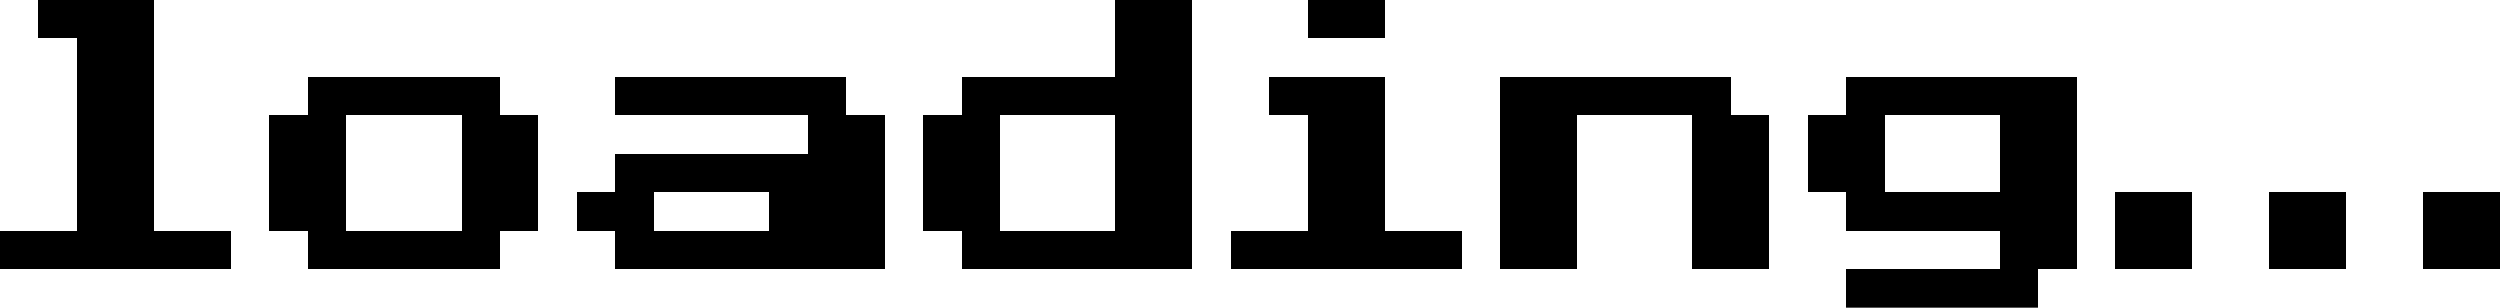 <?xml version="1.0" encoding="UTF-8" ?>
<svg version="1.1" width="130" height="16" xmlns="http://www.w3.org/2000/svg" shape-rendering="crispEdges">
<rect x="2" y="0" width="1" height="1" fill="#000000" />
<rect x="3" y="0" width="1" height="1" fill="#000000" />
<rect x="4" y="0" width="1" height="1" fill="#000000" />
<rect x="5" y="0" width="1" height="1" fill="#000000" />
<rect x="6" y="0" width="1" height="1" fill="#000000" />
<rect x="7" y="0" width="1" height="1" fill="#000000" />
<rect x="58" y="0" width="1" height="1" fill="#000000" />
<rect x="59" y="0" width="1" height="1" fill="#000000" />
<rect x="60" y="0" width="1" height="1" fill="#000000" />
<rect x="61" y="0" width="1" height="1" fill="#000000" />
<rect x="68" y="0" width="1" height="1" fill="#000000" />
<rect x="69" y="0" width="1" height="1" fill="#000000" />
<rect x="70" y="0" width="1" height="1" fill="#000000" />
<rect x="71" y="0" width="1" height="1" fill="#000000" />
<rect x="2" y="1" width="1" height="1" fill="#000000" />
<rect x="3" y="1" width="1" height="1" fill="#000000" />
<rect x="4" y="1" width="1" height="1" fill="#000000" />
<rect x="5" y="1" width="1" height="1" fill="#000000" />
<rect x="6" y="1" width="1" height="1" fill="#000000" />
<rect x="7" y="1" width="1" height="1" fill="#000000" />
<rect x="58" y="1" width="1" height="1" fill="#000000" />
<rect x="59" y="1" width="1" height="1" fill="#000000" />
<rect x="60" y="1" width="1" height="1" fill="#000000" />
<rect x="61" y="1" width="1" height="1" fill="#000000" />
<rect x="68" y="1" width="1" height="1" fill="#000000" />
<rect x="69" y="1" width="1" height="1" fill="#000000" />
<rect x="70" y="1" width="1" height="1" fill="#000000" />
<rect x="71" y="1" width="1" height="1" fill="#000000" />
<rect x="4" y="2" width="1" height="1" fill="#000000" />
<rect x="5" y="2" width="1" height="1" fill="#000000" />
<rect x="6" y="2" width="1" height="1" fill="#000000" />
<rect x="7" y="2" width="1" height="1" fill="#000000" />
<rect x="58" y="2" width="1" height="1" fill="#000000" />
<rect x="59" y="2" width="1" height="1" fill="#000000" />
<rect x="60" y="2" width="1" height="1" fill="#000000" />
<rect x="61" y="2" width="1" height="1" fill="#000000" />
<rect x="4" y="3" width="1" height="1" fill="#000000" />
<rect x="5" y="3" width="1" height="1" fill="#000000" />
<rect x="6" y="3" width="1" height="1" fill="#000000" />
<rect x="7" y="3" width="1" height="1" fill="#000000" />
<rect x="58" y="3" width="1" height="1" fill="#000000" />
<rect x="59" y="3" width="1" height="1" fill="#000000" />
<rect x="60" y="3" width="1" height="1" fill="#000000" />
<rect x="61" y="3" width="1" height="1" fill="#000000" />
<rect x="4" y="4" width="1" height="1" fill="#000000" />
<rect x="5" y="4" width="1" height="1" fill="#000000" />
<rect x="6" y="4" width="1" height="1" fill="#000000" />
<rect x="7" y="4" width="1" height="1" fill="#000000" />
<rect x="16" y="4" width="1" height="1" fill="#000000" />
<rect x="17" y="4" width="1" height="1" fill="#000000" />
<rect x="18" y="4" width="1" height="1" fill="#000000" />
<rect x="19" y="4" width="1" height="1" fill="#000000" />
<rect x="20" y="4" width="1" height="1" fill="#000000" />
<rect x="21" y="4" width="1" height="1" fill="#000000" />
<rect x="22" y="4" width="1" height="1" fill="#000000" />
<rect x="23" y="4" width="1" height="1" fill="#000000" />
<rect x="24" y="4" width="1" height="1" fill="#000000" />
<rect x="25" y="4" width="1" height="1" fill="#000000" />
<rect x="32" y="4" width="1" height="1" fill="#000000" />
<rect x="33" y="4" width="1" height="1" fill="#000000" />
<rect x="34" y="4" width="1" height="1" fill="#000000" />
<rect x="35" y="4" width="1" height="1" fill="#000000" />
<rect x="36" y="4" width="1" height="1" fill="#000000" />
<rect x="37" y="4" width="1" height="1" fill="#000000" />
<rect x="38" y="4" width="1" height="1" fill="#000000" />
<rect x="39" y="4" width="1" height="1" fill="#000000" />
<rect x="40" y="4" width="1" height="1" fill="#000000" />
<rect x="41" y="4" width="1" height="1" fill="#000000" />
<rect x="42" y="4" width="1" height="1" fill="#000000" />
<rect x="43" y="4" width="1" height="1" fill="#000000" />
<rect x="50" y="4" width="1" height="1" fill="#000000" />
<rect x="51" y="4" width="1" height="1" fill="#000000" />
<rect x="52" y="4" width="1" height="1" fill="#000000" />
<rect x="53" y="4" width="1" height="1" fill="#000000" />
<rect x="54" y="4" width="1" height="1" fill="#000000" />
<rect x="55" y="4" width="1" height="1" fill="#000000" />
<rect x="56" y="4" width="1" height="1" fill="#000000" />
<rect x="57" y="4" width="1" height="1" fill="#000000" />
<rect x="58" y="4" width="1" height="1" fill="#000000" />
<rect x="59" y="4" width="1" height="1" fill="#000000" />
<rect x="60" y="4" width="1" height="1" fill="#000000" />
<rect x="61" y="4" width="1" height="1" fill="#000000" />
<rect x="66" y="4" width="1" height="1" fill="#000000" />
<rect x="67" y="4" width="1" height="1" fill="#000000" />
<rect x="68" y="4" width="1" height="1" fill="#000000" />
<rect x="69" y="4" width="1" height="1" fill="#000000" />
<rect x="70" y="4" width="1" height="1" fill="#000000" />
<rect x="71" y="4" width="1" height="1" fill="#000000" />
<rect x="78" y="4" width="1" height="1" fill="#000000" />
<rect x="79" y="4" width="1" height="1" fill="#000000" />
<rect x="80" y="4" width="1" height="1" fill="#000000" />
<rect x="81" y="4" width="1" height="1" fill="#000000" />
<rect x="82" y="4" width="1" height="1" fill="#000000" />
<rect x="83" y="4" width="1" height="1" fill="#000000" />
<rect x="84" y="4" width="1" height="1" fill="#000000" />
<rect x="85" y="4" width="1" height="1" fill="#000000" />
<rect x="86" y="4" width="1" height="1" fill="#000000" />
<rect x="87" y="4" width="1" height="1" fill="#000000" />
<rect x="88" y="4" width="1" height="1" fill="#000000" />
<rect x="89" y="4" width="1" height="1" fill="#000000" />
<rect x="96" y="4" width="1" height="1" fill="#000000" />
<rect x="97" y="4" width="1" height="1" fill="#000000" />
<rect x="98" y="4" width="1" height="1" fill="#000000" />
<rect x="99" y="4" width="1" height="1" fill="#000000" />
<rect x="100" y="4" width="1" height="1" fill="#000000" />
<rect x="101" y="4" width="1" height="1" fill="#000000" />
<rect x="102" y="4" width="1" height="1" fill="#000000" />
<rect x="103" y="4" width="1" height="1" fill="#000000" />
<rect x="104" y="4" width="1" height="1" fill="#000000" />
<rect x="105" y="4" width="1" height="1" fill="#000000" />
<rect x="106" y="4" width="1" height="1" fill="#000000" />
<rect x="107" y="4" width="1" height="1" fill="#000000" />
<rect x="4" y="5" width="1" height="1" fill="#000000" />
<rect x="5" y="5" width="1" height="1" fill="#000000" />
<rect x="6" y="5" width="1" height="1" fill="#000000" />
<rect x="7" y="5" width="1" height="1" fill="#000000" />
<rect x="16" y="5" width="1" height="1" fill="#000000" />
<rect x="17" y="5" width="1" height="1" fill="#000000" />
<rect x="18" y="5" width="1" height="1" fill="#000000" />
<rect x="19" y="5" width="1" height="1" fill="#000000" />
<rect x="20" y="5" width="1" height="1" fill="#000000" />
<rect x="21" y="5" width="1" height="1" fill="#000000" />
<rect x="22" y="5" width="1" height="1" fill="#000000" />
<rect x="23" y="5" width="1" height="1" fill="#000000" />
<rect x="24" y="5" width="1" height="1" fill="#000000" />
<rect x="25" y="5" width="1" height="1" fill="#000000" />
<rect x="32" y="5" width="1" height="1" fill="#000000" />
<rect x="33" y="5" width="1" height="1" fill="#000000" />
<rect x="34" y="5" width="1" height="1" fill="#000000" />
<rect x="35" y="5" width="1" height="1" fill="#000000" />
<rect x="36" y="5" width="1" height="1" fill="#000000" />
<rect x="37" y="5" width="1" height="1" fill="#000000" />
<rect x="38" y="5" width="1" height="1" fill="#000000" />
<rect x="39" y="5" width="1" height="1" fill="#000000" />
<rect x="40" y="5" width="1" height="1" fill="#000000" />
<rect x="41" y="5" width="1" height="1" fill="#000000" />
<rect x="42" y="5" width="1" height="1" fill="#000000" />
<rect x="43" y="5" width="1" height="1" fill="#000000" />
<rect x="50" y="5" width="1" height="1" fill="#000000" />
<rect x="51" y="5" width="1" height="1" fill="#000000" />
<rect x="52" y="5" width="1" height="1" fill="#000000" />
<rect x="53" y="5" width="1" height="1" fill="#000000" />
<rect x="54" y="5" width="1" height="1" fill="#000000" />
<rect x="55" y="5" width="1" height="1" fill="#000000" />
<rect x="56" y="5" width="1" height="1" fill="#000000" />
<rect x="57" y="5" width="1" height="1" fill="#000000" />
<rect x="58" y="5" width="1" height="1" fill="#000000" />
<rect x="59" y="5" width="1" height="1" fill="#000000" />
<rect x="60" y="5" width="1" height="1" fill="#000000" />
<rect x="61" y="5" width="1" height="1" fill="#000000" />
<rect x="66" y="5" width="1" height="1" fill="#000000" />
<rect x="67" y="5" width="1" height="1" fill="#000000" />
<rect x="68" y="5" width="1" height="1" fill="#000000" />
<rect x="69" y="5" width="1" height="1" fill="#000000" />
<rect x="70" y="5" width="1" height="1" fill="#000000" />
<rect x="71" y="5" width="1" height="1" fill="#000000" />
<rect x="78" y="5" width="1" height="1" fill="#000000" />
<rect x="79" y="5" width="1" height="1" fill="#000000" />
<rect x="80" y="5" width="1" height="1" fill="#000000" />
<rect x="81" y="5" width="1" height="1" fill="#000000" />
<rect x="82" y="5" width="1" height="1" fill="#000000" />
<rect x="83" y="5" width="1" height="1" fill="#000000" />
<rect x="84" y="5" width="1" height="1" fill="#000000" />
<rect x="85" y="5" width="1" height="1" fill="#000000" />
<rect x="86" y="5" width="1" height="1" fill="#000000" />
<rect x="87" y="5" width="1" height="1" fill="#000000" />
<rect x="88" y="5" width="1" height="1" fill="#000000" />
<rect x="89" y="5" width="1" height="1" fill="#000000" />
<rect x="96" y="5" width="1" height="1" fill="#000000" />
<rect x="97" y="5" width="1" height="1" fill="#000000" />
<rect x="98" y="5" width="1" height="1" fill="#000000" />
<rect x="99" y="5" width="1" height="1" fill="#000000" />
<rect x="100" y="5" width="1" height="1" fill="#000000" />
<rect x="101" y="5" width="1" height="1" fill="#000000" />
<rect x="102" y="5" width="1" height="1" fill="#000000" />
<rect x="103" y="5" width="1" height="1" fill="#000000" />
<rect x="104" y="5" width="1" height="1" fill="#000000" />
<rect x="105" y="5" width="1" height="1" fill="#000000" />
<rect x="106" y="5" width="1" height="1" fill="#000000" />
<rect x="107" y="5" width="1" height="1" fill="#000000" />
<rect x="4" y="6" width="1" height="1" fill="#000000" />
<rect x="5" y="6" width="1" height="1" fill="#000000" />
<rect x="6" y="6" width="1" height="1" fill="#000000" />
<rect x="7" y="6" width="1" height="1" fill="#000000" />
<rect x="14" y="6" width="1" height="1" fill="#000000" />
<rect x="15" y="6" width="1" height="1" fill="#000000" />
<rect x="16" y="6" width="1" height="1" fill="#000000" />
<rect x="17" y="6" width="1" height="1" fill="#000000" />
<rect x="24" y="6" width="1" height="1" fill="#000000" />
<rect x="25" y="6" width="1" height="1" fill="#000000" />
<rect x="26" y="6" width="1" height="1" fill="#000000" />
<rect x="27" y="6" width="1" height="1" fill="#000000" />
<rect x="42" y="6" width="1" height="1" fill="#000000" />
<rect x="43" y="6" width="1" height="1" fill="#000000" />
<rect x="44" y="6" width="1" height="1" fill="#000000" />
<rect x="45" y="6" width="1" height="1" fill="#000000" />
<rect x="48" y="6" width="1" height="1" fill="#000000" />
<rect x="49" y="6" width="1" height="1" fill="#000000" />
<rect x="50" y="6" width="1" height="1" fill="#000000" />
<rect x="51" y="6" width="1" height="1" fill="#000000" />
<rect x="58" y="6" width="1" height="1" fill="#000000" />
<rect x="59" y="6" width="1" height="1" fill="#000000" />
<rect x="60" y="6" width="1" height="1" fill="#000000" />
<rect x="61" y="6" width="1" height="1" fill="#000000" />
<rect x="68" y="6" width="1" height="1" fill="#000000" />
<rect x="69" y="6" width="1" height="1" fill="#000000" />
<rect x="70" y="6" width="1" height="1" fill="#000000" />
<rect x="71" y="6" width="1" height="1" fill="#000000" />
<rect x="78" y="6" width="1" height="1" fill="#000000" />
<rect x="79" y="6" width="1" height="1" fill="#000000" />
<rect x="80" y="6" width="1" height="1" fill="#000000" />
<rect x="81" y="6" width="1" height="1" fill="#000000" />
<rect x="88" y="6" width="1" height="1" fill="#000000" />
<rect x="89" y="6" width="1" height="1" fill="#000000" />
<rect x="90" y="6" width="1" height="1" fill="#000000" />
<rect x="91" y="6" width="1" height="1" fill="#000000" />
<rect x="94" y="6" width="1" height="1" fill="#000000" />
<rect x="95" y="6" width="1" height="1" fill="#000000" />
<rect x="96" y="6" width="1" height="1" fill="#000000" />
<rect x="97" y="6" width="1" height="1" fill="#000000" />
<rect x="104" y="6" width="1" height="1" fill="#000000" />
<rect x="105" y="6" width="1" height="1" fill="#000000" />
<rect x="106" y="6" width="1" height="1" fill="#000000" />
<rect x="107" y="6" width="1" height="1" fill="#000000" />
<rect x="4" y="7" width="1" height="1" fill="#000000" />
<rect x="5" y="7" width="1" height="1" fill="#000000" />
<rect x="6" y="7" width="1" height="1" fill="#000000" />
<rect x="7" y="7" width="1" height="1" fill="#000000" />
<rect x="14" y="7" width="1" height="1" fill="#000000" />
<rect x="15" y="7" width="1" height="1" fill="#000000" />
<rect x="16" y="7" width="1" height="1" fill="#000000" />
<rect x="17" y="7" width="1" height="1" fill="#000000" />
<rect x="24" y="7" width="1" height="1" fill="#000000" />
<rect x="25" y="7" width="1" height="1" fill="#000000" />
<rect x="26" y="7" width="1" height="1" fill="#000000" />
<rect x="27" y="7" width="1" height="1" fill="#000000" />
<rect x="42" y="7" width="1" height="1" fill="#000000" />
<rect x="43" y="7" width="1" height="1" fill="#000000" />
<rect x="44" y="7" width="1" height="1" fill="#000000" />
<rect x="45" y="7" width="1" height="1" fill="#000000" />
<rect x="48" y="7" width="1" height="1" fill="#000000" />
<rect x="49" y="7" width="1" height="1" fill="#000000" />
<rect x="50" y="7" width="1" height="1" fill="#000000" />
<rect x="51" y="7" width="1" height="1" fill="#000000" />
<rect x="58" y="7" width="1" height="1" fill="#000000" />
<rect x="59" y="7" width="1" height="1" fill="#000000" />
<rect x="60" y="7" width="1" height="1" fill="#000000" />
<rect x="61" y="7" width="1" height="1" fill="#000000" />
<rect x="68" y="7" width="1" height="1" fill="#000000" />
<rect x="69" y="7" width="1" height="1" fill="#000000" />
<rect x="70" y="7" width="1" height="1" fill="#000000" />
<rect x="71" y="7" width="1" height="1" fill="#000000" />
<rect x="78" y="7" width="1" height="1" fill="#000000" />
<rect x="79" y="7" width="1" height="1" fill="#000000" />
<rect x="80" y="7" width="1" height="1" fill="#000000" />
<rect x="81" y="7" width="1" height="1" fill="#000000" />
<rect x="88" y="7" width="1" height="1" fill="#000000" />
<rect x="89" y="7" width="1" height="1" fill="#000000" />
<rect x="90" y="7" width="1" height="1" fill="#000000" />
<rect x="91" y="7" width="1" height="1" fill="#000000" />
<rect x="94" y="7" width="1" height="1" fill="#000000" />
<rect x="95" y="7" width="1" height="1" fill="#000000" />
<rect x="96" y="7" width="1" height="1" fill="#000000" />
<rect x="97" y="7" width="1" height="1" fill="#000000" />
<rect x="104" y="7" width="1" height="1" fill="#000000" />
<rect x="105" y="7" width="1" height="1" fill="#000000" />
<rect x="106" y="7" width="1" height="1" fill="#000000" />
<rect x="107" y="7" width="1" height="1" fill="#000000" />
<rect x="4" y="8" width="1" height="1" fill="#000000" />
<rect x="5" y="8" width="1" height="1" fill="#000000" />
<rect x="6" y="8" width="1" height="1" fill="#000000" />
<rect x="7" y="8" width="1" height="1" fill="#000000" />
<rect x="14" y="8" width="1" height="1" fill="#000000" />
<rect x="15" y="8" width="1" height="1" fill="#000000" />
<rect x="16" y="8" width="1" height="1" fill="#000000" />
<rect x="17" y="8" width="1" height="1" fill="#000000" />
<rect x="24" y="8" width="1" height="1" fill="#000000" />
<rect x="25" y="8" width="1" height="1" fill="#000000" />
<rect x="26" y="8" width="1" height="1" fill="#000000" />
<rect x="27" y="8" width="1" height="1" fill="#000000" />
<rect x="32" y="8" width="1" height="1" fill="#000000" />
<rect x="33" y="8" width="1" height="1" fill="#000000" />
<rect x="34" y="8" width="1" height="1" fill="#000000" />
<rect x="35" y="8" width="1" height="1" fill="#000000" />
<rect x="36" y="8" width="1" height="1" fill="#000000" />
<rect x="37" y="8" width="1" height="1" fill="#000000" />
<rect x="38" y="8" width="1" height="1" fill="#000000" />
<rect x="39" y="8" width="1" height="1" fill="#000000" />
<rect x="40" y="8" width="1" height="1" fill="#000000" />
<rect x="41" y="8" width="1" height="1" fill="#000000" />
<rect x="42" y="8" width="1" height="1" fill="#000000" />
<rect x="43" y="8" width="1" height="1" fill="#000000" />
<rect x="44" y="8" width="1" height="1" fill="#000000" />
<rect x="45" y="8" width="1" height="1" fill="#000000" />
<rect x="48" y="8" width="1" height="1" fill="#000000" />
<rect x="49" y="8" width="1" height="1" fill="#000000" />
<rect x="50" y="8" width="1" height="1" fill="#000000" />
<rect x="51" y="8" width="1" height="1" fill="#000000" />
<rect x="58" y="8" width="1" height="1" fill="#000000" />
<rect x="59" y="8" width="1" height="1" fill="#000000" />
<rect x="60" y="8" width="1" height="1" fill="#000000" />
<rect x="61" y="8" width="1" height="1" fill="#000000" />
<rect x="68" y="8" width="1" height="1" fill="#000000" />
<rect x="69" y="8" width="1" height="1" fill="#000000" />
<rect x="70" y="8" width="1" height="1" fill="#000000" />
<rect x="71" y="8" width="1" height="1" fill="#000000" />
<rect x="78" y="8" width="1" height="1" fill="#000000" />
<rect x="79" y="8" width="1" height="1" fill="#000000" />
<rect x="80" y="8" width="1" height="1" fill="#000000" />
<rect x="81" y="8" width="1" height="1" fill="#000000" />
<rect x="88" y="8" width="1" height="1" fill="#000000" />
<rect x="89" y="8" width="1" height="1" fill="#000000" />
<rect x="90" y="8" width="1" height="1" fill="#000000" />
<rect x="91" y="8" width="1" height="1" fill="#000000" />
<rect x="94" y="8" width="1" height="1" fill="#000000" />
<rect x="95" y="8" width="1" height="1" fill="#000000" />
<rect x="96" y="8" width="1" height="1" fill="#000000" />
<rect x="97" y="8" width="1" height="1" fill="#000000" />
<rect x="104" y="8" width="1" height="1" fill="#000000" />
<rect x="105" y="8" width="1" height="1" fill="#000000" />
<rect x="106" y="8" width="1" height="1" fill="#000000" />
<rect x="107" y="8" width="1" height="1" fill="#000000" />
<rect x="4" y="9" width="1" height="1" fill="#000000" />
<rect x="5" y="9" width="1" height="1" fill="#000000" />
<rect x="6" y="9" width="1" height="1" fill="#000000" />
<rect x="7" y="9" width="1" height="1" fill="#000000" />
<rect x="14" y="9" width="1" height="1" fill="#000000" />
<rect x="15" y="9" width="1" height="1" fill="#000000" />
<rect x="16" y="9" width="1" height="1" fill="#000000" />
<rect x="17" y="9" width="1" height="1" fill="#000000" />
<rect x="24" y="9" width="1" height="1" fill="#000000" />
<rect x="25" y="9" width="1" height="1" fill="#000000" />
<rect x="26" y="9" width="1" height="1" fill="#000000" />
<rect x="27" y="9" width="1" height="1" fill="#000000" />
<rect x="32" y="9" width="1" height="1" fill="#000000" />
<rect x="33" y="9" width="1" height="1" fill="#000000" />
<rect x="34" y="9" width="1" height="1" fill="#000000" />
<rect x="35" y="9" width="1" height="1" fill="#000000" />
<rect x="36" y="9" width="1" height="1" fill="#000000" />
<rect x="37" y="9" width="1" height="1" fill="#000000" />
<rect x="38" y="9" width="1" height="1" fill="#000000" />
<rect x="39" y="9" width="1" height="1" fill="#000000" />
<rect x="40" y="9" width="1" height="1" fill="#000000" />
<rect x="41" y="9" width="1" height="1" fill="#000000" />
<rect x="42" y="9" width="1" height="1" fill="#000000" />
<rect x="43" y="9" width="1" height="1" fill="#000000" />
<rect x="44" y="9" width="1" height="1" fill="#000000" />
<rect x="45" y="9" width="1" height="1" fill="#000000" />
<rect x="48" y="9" width="1" height="1" fill="#000000" />
<rect x="49" y="9" width="1" height="1" fill="#000000" />
<rect x="50" y="9" width="1" height="1" fill="#000000" />
<rect x="51" y="9" width="1" height="1" fill="#000000" />
<rect x="58" y="9" width="1" height="1" fill="#000000" />
<rect x="59" y="9" width="1" height="1" fill="#000000" />
<rect x="60" y="9" width="1" height="1" fill="#000000" />
<rect x="61" y="9" width="1" height="1" fill="#000000" />
<rect x="68" y="9" width="1" height="1" fill="#000000" />
<rect x="69" y="9" width="1" height="1" fill="#000000" />
<rect x="70" y="9" width="1" height="1" fill="#000000" />
<rect x="71" y="9" width="1" height="1" fill="#000000" />
<rect x="78" y="9" width="1" height="1" fill="#000000" />
<rect x="79" y="9" width="1" height="1" fill="#000000" />
<rect x="80" y="9" width="1" height="1" fill="#000000" />
<rect x="81" y="9" width="1" height="1" fill="#000000" />
<rect x="88" y="9" width="1" height="1" fill="#000000" />
<rect x="89" y="9" width="1" height="1" fill="#000000" />
<rect x="90" y="9" width="1" height="1" fill="#000000" />
<rect x="91" y="9" width="1" height="1" fill="#000000" />
<rect x="94" y="9" width="1" height="1" fill="#000000" />
<rect x="95" y="9" width="1" height="1" fill="#000000" />
<rect x="96" y="9" width="1" height="1" fill="#000000" />
<rect x="97" y="9" width="1" height="1" fill="#000000" />
<rect x="104" y="9" width="1" height="1" fill="#000000" />
<rect x="105" y="9" width="1" height="1" fill="#000000" />
<rect x="106" y="9" width="1" height="1" fill="#000000" />
<rect x="107" y="9" width="1" height="1" fill="#000000" />
<rect x="4" y="10" width="1" height="1" fill="#000000" />
<rect x="5" y="10" width="1" height="1" fill="#000000" />
<rect x="6" y="10" width="1" height="1" fill="#000000" />
<rect x="7" y="10" width="1" height="1" fill="#000000" />
<rect x="14" y="10" width="1" height="1" fill="#000000" />
<rect x="15" y="10" width="1" height="1" fill="#000000" />
<rect x="16" y="10" width="1" height="1" fill="#000000" />
<rect x="17" y="10" width="1" height="1" fill="#000000" />
<rect x="24" y="10" width="1" height="1" fill="#000000" />
<rect x="25" y="10" width="1" height="1" fill="#000000" />
<rect x="26" y="10" width="1" height="1" fill="#000000" />
<rect x="27" y="10" width="1" height="1" fill="#000000" />
<rect x="30" y="10" width="1" height="1" fill="#000000" />
<rect x="31" y="10" width="1" height="1" fill="#000000" />
<rect x="32" y="10" width="1" height="1" fill="#000000" />
<rect x="33" y="10" width="1" height="1" fill="#000000" />
<rect x="40" y="10" width="1" height="1" fill="#000000" />
<rect x="41" y="10" width="1" height="1" fill="#000000" />
<rect x="42" y="10" width="1" height="1" fill="#000000" />
<rect x="43" y="10" width="1" height="1" fill="#000000" />
<rect x="44" y="10" width="1" height="1" fill="#000000" />
<rect x="45" y="10" width="1" height="1" fill="#000000" />
<rect x="48" y="10" width="1" height="1" fill="#000000" />
<rect x="49" y="10" width="1" height="1" fill="#000000" />
<rect x="50" y="10" width="1" height="1" fill="#000000" />
<rect x="51" y="10" width="1" height="1" fill="#000000" />
<rect x="58" y="10" width="1" height="1" fill="#000000" />
<rect x="59" y="10" width="1" height="1" fill="#000000" />
<rect x="60" y="10" width="1" height="1" fill="#000000" />
<rect x="61" y="10" width="1" height="1" fill="#000000" />
<rect x="68" y="10" width="1" height="1" fill="#000000" />
<rect x="69" y="10" width="1" height="1" fill="#000000" />
<rect x="70" y="10" width="1" height="1" fill="#000000" />
<rect x="71" y="10" width="1" height="1" fill="#000000" />
<rect x="78" y="10" width="1" height="1" fill="#000000" />
<rect x="79" y="10" width="1" height="1" fill="#000000" />
<rect x="80" y="10" width="1" height="1" fill="#000000" />
<rect x="81" y="10" width="1" height="1" fill="#000000" />
<rect x="88" y="10" width="1" height="1" fill="#000000" />
<rect x="89" y="10" width="1" height="1" fill="#000000" />
<rect x="90" y="10" width="1" height="1" fill="#000000" />
<rect x="91" y="10" width="1" height="1" fill="#000000" />
<rect x="96" y="10" width="1" height="1" fill="#000000" />
<rect x="97" y="10" width="1" height="1" fill="#000000" />
<rect x="98" y="10" width="1" height="1" fill="#000000" />
<rect x="99" y="10" width="1" height="1" fill="#000000" />
<rect x="100" y="10" width="1" height="1" fill="#000000" />
<rect x="101" y="10" width="1" height="1" fill="#000000" />
<rect x="102" y="10" width="1" height="1" fill="#000000" />
<rect x="103" y="10" width="1" height="1" fill="#000000" />
<rect x="104" y="10" width="1" height="1" fill="#000000" />
<rect x="105" y="10" width="1" height="1" fill="#000000" />
<rect x="106" y="10" width="1" height="1" fill="#000000" />
<rect x="107" y="10" width="1" height="1" fill="#000000" />
<rect x="110" y="10" width="1" height="1" fill="#000000" />
<rect x="111" y="10" width="1" height="1" fill="#000000" />
<rect x="112" y="10" width="1" height="1" fill="#000000" />
<rect x="113" y="10" width="1" height="1" fill="#000000" />
<rect x="118" y="10" width="1" height="1" fill="#000000" />
<rect x="119" y="10" width="1" height="1" fill="#000000" />
<rect x="120" y="10" width="1" height="1" fill="#000000" />
<rect x="121" y="10" width="1" height="1" fill="#000000" />
<rect x="126" y="10" width="1" height="1" fill="#000000" />
<rect x="127" y="10" width="1" height="1" fill="#000000" />
<rect x="128" y="10" width="1" height="1" fill="#000000" />
<rect x="129" y="10" width="1" height="1" fill="#000000" />
<rect x="4" y="11" width="1" height="1" fill="#000000" />
<rect x="5" y="11" width="1" height="1" fill="#000000" />
<rect x="6" y="11" width="1" height="1" fill="#000000" />
<rect x="7" y="11" width="1" height="1" fill="#000000" />
<rect x="14" y="11" width="1" height="1" fill="#000000" />
<rect x="15" y="11" width="1" height="1" fill="#000000" />
<rect x="16" y="11" width="1" height="1" fill="#000000" />
<rect x="17" y="11" width="1" height="1" fill="#000000" />
<rect x="24" y="11" width="1" height="1" fill="#000000" />
<rect x="25" y="11" width="1" height="1" fill="#000000" />
<rect x="26" y="11" width="1" height="1" fill="#000000" />
<rect x="27" y="11" width="1" height="1" fill="#000000" />
<rect x="30" y="11" width="1" height="1" fill="#000000" />
<rect x="31" y="11" width="1" height="1" fill="#000000" />
<rect x="32" y="11" width="1" height="1" fill="#000000" />
<rect x="33" y="11" width="1" height="1" fill="#000000" />
<rect x="40" y="11" width="1" height="1" fill="#000000" />
<rect x="41" y="11" width="1" height="1" fill="#000000" />
<rect x="42" y="11" width="1" height="1" fill="#000000" />
<rect x="43" y="11" width="1" height="1" fill="#000000" />
<rect x="44" y="11" width="1" height="1" fill="#000000" />
<rect x="45" y="11" width="1" height="1" fill="#000000" />
<rect x="48" y="11" width="1" height="1" fill="#000000" />
<rect x="49" y="11" width="1" height="1" fill="#000000" />
<rect x="50" y="11" width="1" height="1" fill="#000000" />
<rect x="51" y="11" width="1" height="1" fill="#000000" />
<rect x="58" y="11" width="1" height="1" fill="#000000" />
<rect x="59" y="11" width="1" height="1" fill="#000000" />
<rect x="60" y="11" width="1" height="1" fill="#000000" />
<rect x="61" y="11" width="1" height="1" fill="#000000" />
<rect x="68" y="11" width="1" height="1" fill="#000000" />
<rect x="69" y="11" width="1" height="1" fill="#000000" />
<rect x="70" y="11" width="1" height="1" fill="#000000" />
<rect x="71" y="11" width="1" height="1" fill="#000000" />
<rect x="78" y="11" width="1" height="1" fill="#000000" />
<rect x="79" y="11" width="1" height="1" fill="#000000" />
<rect x="80" y="11" width="1" height="1" fill="#000000" />
<rect x="81" y="11" width="1" height="1" fill="#000000" />
<rect x="88" y="11" width="1" height="1" fill="#000000" />
<rect x="89" y="11" width="1" height="1" fill="#000000" />
<rect x="90" y="11" width="1" height="1" fill="#000000" />
<rect x="91" y="11" width="1" height="1" fill="#000000" />
<rect x="96" y="11" width="1" height="1" fill="#000000" />
<rect x="97" y="11" width="1" height="1" fill="#000000" />
<rect x="98" y="11" width="1" height="1" fill="#000000" />
<rect x="99" y="11" width="1" height="1" fill="#000000" />
<rect x="100" y="11" width="1" height="1" fill="#000000" />
<rect x="101" y="11" width="1" height="1" fill="#000000" />
<rect x="102" y="11" width="1" height="1" fill="#000000" />
<rect x="103" y="11" width="1" height="1" fill="#000000" />
<rect x="104" y="11" width="1" height="1" fill="#000000" />
<rect x="105" y="11" width="1" height="1" fill="#000000" />
<rect x="106" y="11" width="1" height="1" fill="#000000" />
<rect x="107" y="11" width="1" height="1" fill="#000000" />
<rect x="110" y="11" width="1" height="1" fill="#000000" />
<rect x="111" y="11" width="1" height="1" fill="#000000" />
<rect x="112" y="11" width="1" height="1" fill="#000000" />
<rect x="113" y="11" width="1" height="1" fill="#000000" />
<rect x="118" y="11" width="1" height="1" fill="#000000" />
<rect x="119" y="11" width="1" height="1" fill="#000000" />
<rect x="120" y="11" width="1" height="1" fill="#000000" />
<rect x="121" y="11" width="1" height="1" fill="#000000" />
<rect x="126" y="11" width="1" height="1" fill="#000000" />
<rect x="127" y="11" width="1" height="1" fill="#000000" />
<rect x="128" y="11" width="1" height="1" fill="#000000" />
<rect x="129" y="11" width="1" height="1" fill="#000000" />
<rect x="0" y="12" width="1" height="1" fill="#000000" />
<rect x="1" y="12" width="1" height="1" fill="#000000" />
<rect x="2" y="12" width="1" height="1" fill="#000000" />
<rect x="3" y="12" width="1" height="1" fill="#000000" />
<rect x="4" y="12" width="1" height="1" fill="#000000" />
<rect x="5" y="12" width="1" height="1" fill="#000000" />
<rect x="6" y="12" width="1" height="1" fill="#000000" />
<rect x="7" y="12" width="1" height="1" fill="#000000" />
<rect x="8" y="12" width="1" height="1" fill="#000000" />
<rect x="9" y="12" width="1" height="1" fill="#000000" />
<rect x="10" y="12" width="1" height="1" fill="#000000" />
<rect x="11" y="12" width="1" height="1" fill="#000000" />
<rect x="16" y="12" width="1" height="1" fill="#000000" />
<rect x="17" y="12" width="1" height="1" fill="#000000" />
<rect x="18" y="12" width="1" height="1" fill="#000000" />
<rect x="19" y="12" width="1" height="1" fill="#000000" />
<rect x="20" y="12" width="1" height="1" fill="#000000" />
<rect x="21" y="12" width="1" height="1" fill="#000000" />
<rect x="22" y="12" width="1" height="1" fill="#000000" />
<rect x="23" y="12" width="1" height="1" fill="#000000" />
<rect x="24" y="12" width="1" height="1" fill="#000000" />
<rect x="25" y="12" width="1" height="1" fill="#000000" />
<rect x="32" y="12" width="1" height="1" fill="#000000" />
<rect x="33" y="12" width="1" height="1" fill="#000000" />
<rect x="34" y="12" width="1" height="1" fill="#000000" />
<rect x="35" y="12" width="1" height="1" fill="#000000" />
<rect x="36" y="12" width="1" height="1" fill="#000000" />
<rect x="37" y="12" width="1" height="1" fill="#000000" />
<rect x="38" y="12" width="1" height="1" fill="#000000" />
<rect x="39" y="12" width="1" height="1" fill="#000000" />
<rect x="40" y="12" width="1" height="1" fill="#000000" />
<rect x="41" y="12" width="1" height="1" fill="#000000" />
<rect x="42" y="12" width="1" height="1" fill="#000000" />
<rect x="43" y="12" width="1" height="1" fill="#000000" />
<rect x="44" y="12" width="1" height="1" fill="#000000" />
<rect x="45" y="12" width="1" height="1" fill="#000000" />
<rect x="50" y="12" width="1" height="1" fill="#000000" />
<rect x="51" y="12" width="1" height="1" fill="#000000" />
<rect x="52" y="12" width="1" height="1" fill="#000000" />
<rect x="53" y="12" width="1" height="1" fill="#000000" />
<rect x="54" y="12" width="1" height="1" fill="#000000" />
<rect x="55" y="12" width="1" height="1" fill="#000000" />
<rect x="56" y="12" width="1" height="1" fill="#000000" />
<rect x="57" y="12" width="1" height="1" fill="#000000" />
<rect x="58" y="12" width="1" height="1" fill="#000000" />
<rect x="59" y="12" width="1" height="1" fill="#000000" />
<rect x="60" y="12" width="1" height="1" fill="#000000" />
<rect x="61" y="12" width="1" height="1" fill="#000000" />
<rect x="64" y="12" width="1" height="1" fill="#000000" />
<rect x="65" y="12" width="1" height="1" fill="#000000" />
<rect x="66" y="12" width="1" height="1" fill="#000000" />
<rect x="67" y="12" width="1" height="1" fill="#000000" />
<rect x="68" y="12" width="1" height="1" fill="#000000" />
<rect x="69" y="12" width="1" height="1" fill="#000000" />
<rect x="70" y="12" width="1" height="1" fill="#000000" />
<rect x="71" y="12" width="1" height="1" fill="#000000" />
<rect x="72" y="12" width="1" height="1" fill="#000000" />
<rect x="73" y="12" width="1" height="1" fill="#000000" />
<rect x="74" y="12" width="1" height="1" fill="#000000" />
<rect x="75" y="12" width="1" height="1" fill="#000000" />
<rect x="78" y="12" width="1" height="1" fill="#000000" />
<rect x="79" y="12" width="1" height="1" fill="#000000" />
<rect x="80" y="12" width="1" height="1" fill="#000000" />
<rect x="81" y="12" width="1" height="1" fill="#000000" />
<rect x="88" y="12" width="1" height="1" fill="#000000" />
<rect x="89" y="12" width="1" height="1" fill="#000000" />
<rect x="90" y="12" width="1" height="1" fill="#000000" />
<rect x="91" y="12" width="1" height="1" fill="#000000" />
<rect x="104" y="12" width="1" height="1" fill="#000000" />
<rect x="105" y="12" width="1" height="1" fill="#000000" />
<rect x="106" y="12" width="1" height="1" fill="#000000" />
<rect x="107" y="12" width="1" height="1" fill="#000000" />
<rect x="110" y="12" width="1" height="1" fill="#000000" />
<rect x="111" y="12" width="1" height="1" fill="#000000" />
<rect x="112" y="12" width="1" height="1" fill="#000000" />
<rect x="113" y="12" width="1" height="1" fill="#000000" />
<rect x="118" y="12" width="1" height="1" fill="#000000" />
<rect x="119" y="12" width="1" height="1" fill="#000000" />
<rect x="120" y="12" width="1" height="1" fill="#000000" />
<rect x="121" y="12" width="1" height="1" fill="#000000" />
<rect x="126" y="12" width="1" height="1" fill="#000000" />
<rect x="127" y="12" width="1" height="1" fill="#000000" />
<rect x="128" y="12" width="1" height="1" fill="#000000" />
<rect x="129" y="12" width="1" height="1" fill="#000000" />
<rect x="0" y="13" width="1" height="1" fill="#000000" />
<rect x="1" y="13" width="1" height="1" fill="#000000" />
<rect x="2" y="13" width="1" height="1" fill="#000000" />
<rect x="3" y="13" width="1" height="1" fill="#000000" />
<rect x="4" y="13" width="1" height="1" fill="#000000" />
<rect x="5" y="13" width="1" height="1" fill="#000000" />
<rect x="6" y="13" width="1" height="1" fill="#000000" />
<rect x="7" y="13" width="1" height="1" fill="#000000" />
<rect x="8" y="13" width="1" height="1" fill="#000000" />
<rect x="9" y="13" width="1" height="1" fill="#000000" />
<rect x="10" y="13" width="1" height="1" fill="#000000" />
<rect x="11" y="13" width="1" height="1" fill="#000000" />
<rect x="16" y="13" width="1" height="1" fill="#000000" />
<rect x="17" y="13" width="1" height="1" fill="#000000" />
<rect x="18" y="13" width="1" height="1" fill="#000000" />
<rect x="19" y="13" width="1" height="1" fill="#000000" />
<rect x="20" y="13" width="1" height="1" fill="#000000" />
<rect x="21" y="13" width="1" height="1" fill="#000000" />
<rect x="22" y="13" width="1" height="1" fill="#000000" />
<rect x="23" y="13" width="1" height="1" fill="#000000" />
<rect x="24" y="13" width="1" height="1" fill="#000000" />
<rect x="25" y="13" width="1" height="1" fill="#000000" />
<rect x="32" y="13" width="1" height="1" fill="#000000" />
<rect x="33" y="13" width="1" height="1" fill="#000000" />
<rect x="34" y="13" width="1" height="1" fill="#000000" />
<rect x="35" y="13" width="1" height="1" fill="#000000" />
<rect x="36" y="13" width="1" height="1" fill="#000000" />
<rect x="37" y="13" width="1" height="1" fill="#000000" />
<rect x="38" y="13" width="1" height="1" fill="#000000" />
<rect x="39" y="13" width="1" height="1" fill="#000000" />
<rect x="40" y="13" width="1" height="1" fill="#000000" />
<rect x="41" y="13" width="1" height="1" fill="#000000" />
<rect x="42" y="13" width="1" height="1" fill="#000000" />
<rect x="43" y="13" width="1" height="1" fill="#000000" />
<rect x="44" y="13" width="1" height="1" fill="#000000" />
<rect x="45" y="13" width="1" height="1" fill="#000000" />
<rect x="50" y="13" width="1" height="1" fill="#000000" />
<rect x="51" y="13" width="1" height="1" fill="#000000" />
<rect x="52" y="13" width="1" height="1" fill="#000000" />
<rect x="53" y="13" width="1" height="1" fill="#000000" />
<rect x="54" y="13" width="1" height="1" fill="#000000" />
<rect x="55" y="13" width="1" height="1" fill="#000000" />
<rect x="56" y="13" width="1" height="1" fill="#000000" />
<rect x="57" y="13" width="1" height="1" fill="#000000" />
<rect x="58" y="13" width="1" height="1" fill="#000000" />
<rect x="59" y="13" width="1" height="1" fill="#000000" />
<rect x="60" y="13" width="1" height="1" fill="#000000" />
<rect x="61" y="13" width="1" height="1" fill="#000000" />
<rect x="64" y="13" width="1" height="1" fill="#000000" />
<rect x="65" y="13" width="1" height="1" fill="#000000" />
<rect x="66" y="13" width="1" height="1" fill="#000000" />
<rect x="67" y="13" width="1" height="1" fill="#000000" />
<rect x="68" y="13" width="1" height="1" fill="#000000" />
<rect x="69" y="13" width="1" height="1" fill="#000000" />
<rect x="70" y="13" width="1" height="1" fill="#000000" />
<rect x="71" y="13" width="1" height="1" fill="#000000" />
<rect x="72" y="13" width="1" height="1" fill="#000000" />
<rect x="73" y="13" width="1" height="1" fill="#000000" />
<rect x="74" y="13" width="1" height="1" fill="#000000" />
<rect x="75" y="13" width="1" height="1" fill="#000000" />
<rect x="78" y="13" width="1" height="1" fill="#000000" />
<rect x="79" y="13" width="1" height="1" fill="#000000" />
<rect x="80" y="13" width="1" height="1" fill="#000000" />
<rect x="81" y="13" width="1" height="1" fill="#000000" />
<rect x="88" y="13" width="1" height="1" fill="#000000" />
<rect x="89" y="13" width="1" height="1" fill="#000000" />
<rect x="90" y="13" width="1" height="1" fill="#000000" />
<rect x="91" y="13" width="1" height="1" fill="#000000" />
<rect x="104" y="13" width="1" height="1" fill="#000000" />
<rect x="105" y="13" width="1" height="1" fill="#000000" />
<rect x="106" y="13" width="1" height="1" fill="#000000" />
<rect x="107" y="13" width="1" height="1" fill="#000000" />
<rect x="110" y="13" width="1" height="1" fill="#000000" />
<rect x="111" y="13" width="1" height="1" fill="#000000" />
<rect x="112" y="13" width="1" height="1" fill="#000000" />
<rect x="113" y="13" width="1" height="1" fill="#000000" />
<rect x="118" y="13" width="1" height="1" fill="#000000" />
<rect x="119" y="13" width="1" height="1" fill="#000000" />
<rect x="120" y="13" width="1" height="1" fill="#000000" />
<rect x="121" y="13" width="1" height="1" fill="#000000" />
<rect x="126" y="13" width="1" height="1" fill="#000000" />
<rect x="127" y="13" width="1" height="1" fill="#000000" />
<rect x="128" y="13" width="1" height="1" fill="#000000" />
<rect x="129" y="13" width="1" height="1" fill="#000000" />
<rect x="96" y="14" width="1" height="1" fill="#000000" />
<rect x="97" y="14" width="1" height="1" fill="#000000" />
<rect x="98" y="14" width="1" height="1" fill="#000000" />
<rect x="99" y="14" width="1" height="1" fill="#000000" />
<rect x="100" y="14" width="1" height="1" fill="#000000" />
<rect x="101" y="14" width="1" height="1" fill="#000000" />
<rect x="102" y="14" width="1" height="1" fill="#000000" />
<rect x="103" y="14" width="1" height="1" fill="#000000" />
<rect x="104" y="14" width="1" height="1" fill="#000000" />
<rect x="105" y="14" width="1" height="1" fill="#000000" />
<rect x="96" y="15" width="1" height="1" fill="#000000" />
<rect x="97" y="15" width="1" height="1" fill="#000000" />
<rect x="98" y="15" width="1" height="1" fill="#000000" />
<rect x="99" y="15" width="1" height="1" fill="#000000" />
<rect x="100" y="15" width="1" height="1" fill="#000000" />
<rect x="101" y="15" width="1" height="1" fill="#000000" />
<rect x="102" y="15" width="1" height="1" fill="#000000" />
<rect x="103" y="15" width="1" height="1" fill="#000000" />
<rect x="104" y="15" width="1" height="1" fill="#000000" />
<rect x="105" y="15" width="1" height="1" fill="#000000" />
</svg>
